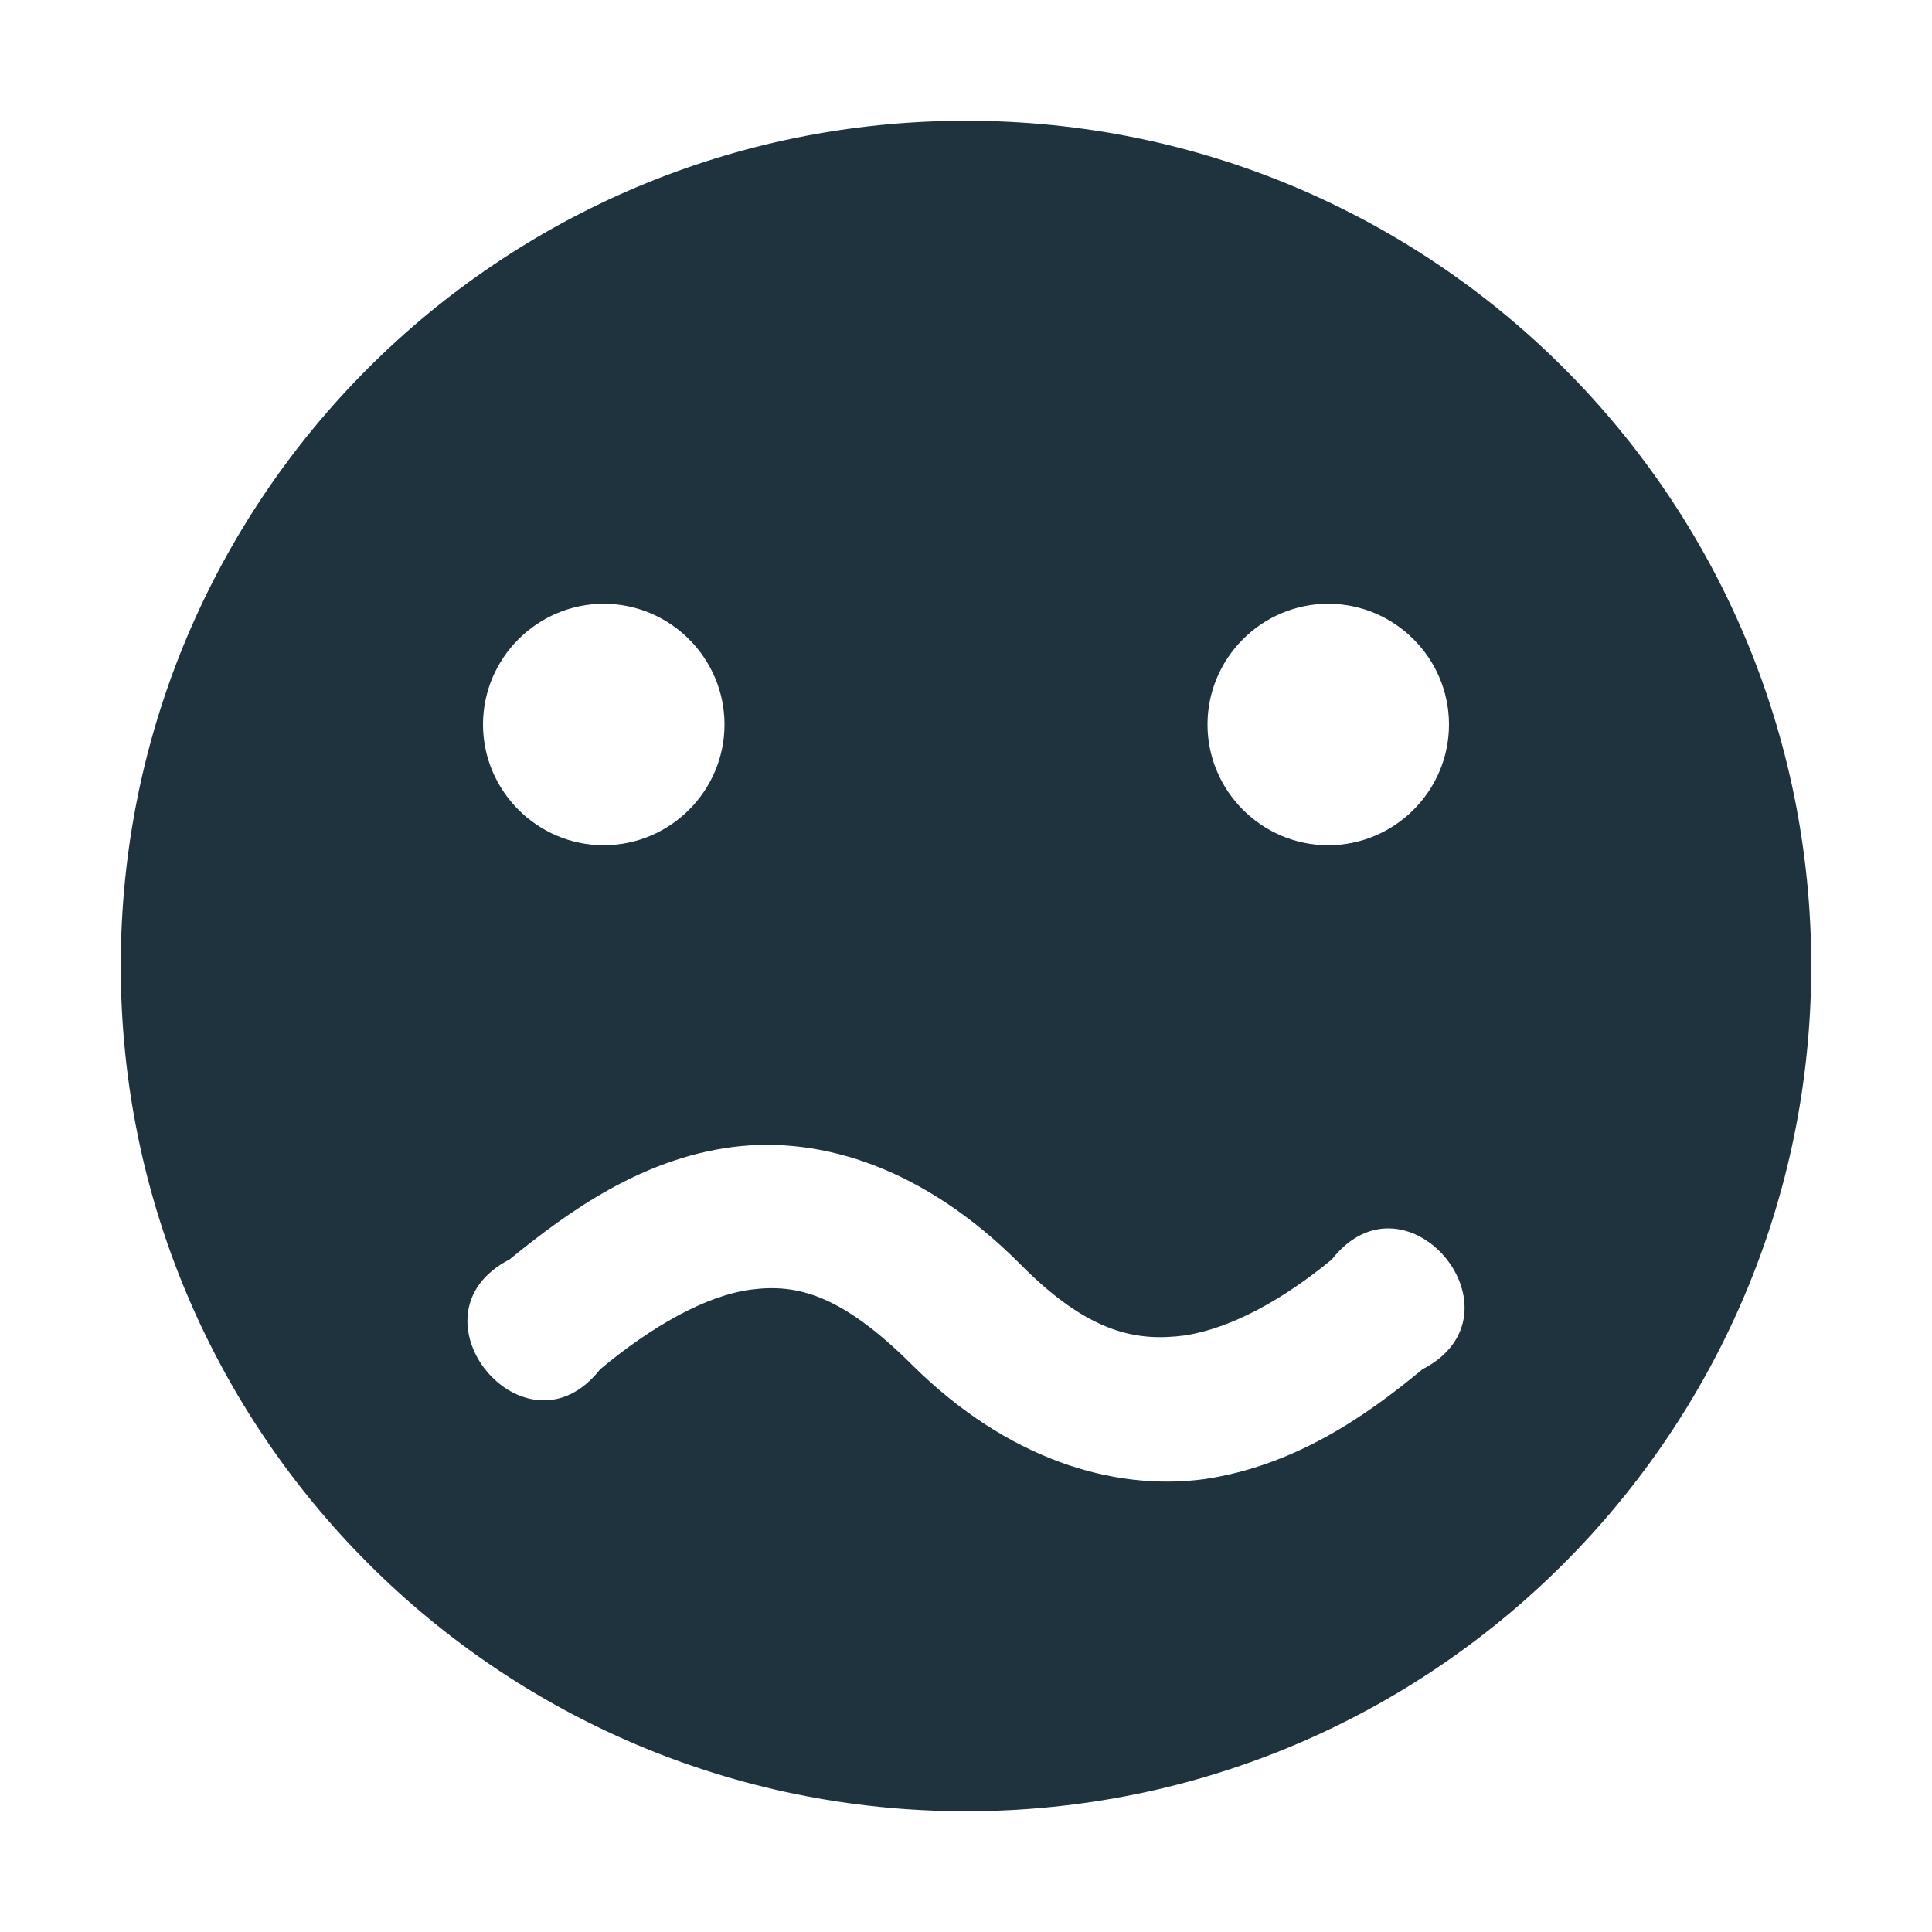 <svg xmlns="http://www.w3.org/2000/svg" width="16" height="16"><path d="M8 1C4.13 1 1 4.13 1 8c0 3.86 3.13 7 7 7s7-3.14 7-7c0-3.87-3.13-7-7-7zM5 5c.55 0 1 .45 1 1s-.45 1-1 1-1-.45-1-1 .45-1 1-1zm6 0c.55 0 1 .45 1 1s-.45 1-1 1-1-.45-1-1 .45-1 1-1zM6.06 9.5c.76-.1 1.61.19 2.38.96.58.59.98.65 1.37.6.39-.06.82-.3 1.22-.63.62-.79 1.64.45.75.91-.47.39-1.06.8-1.81.91-.76.1-1.63-.17-2.41-.94-.59-.59-.96-.68-1.34-.63-.38.05-.83.31-1.25.66-.62.79-1.64-.45-.75-.91.49-.4 1.09-.83 1.84-.93z" fill="#1e333d"/></svg>